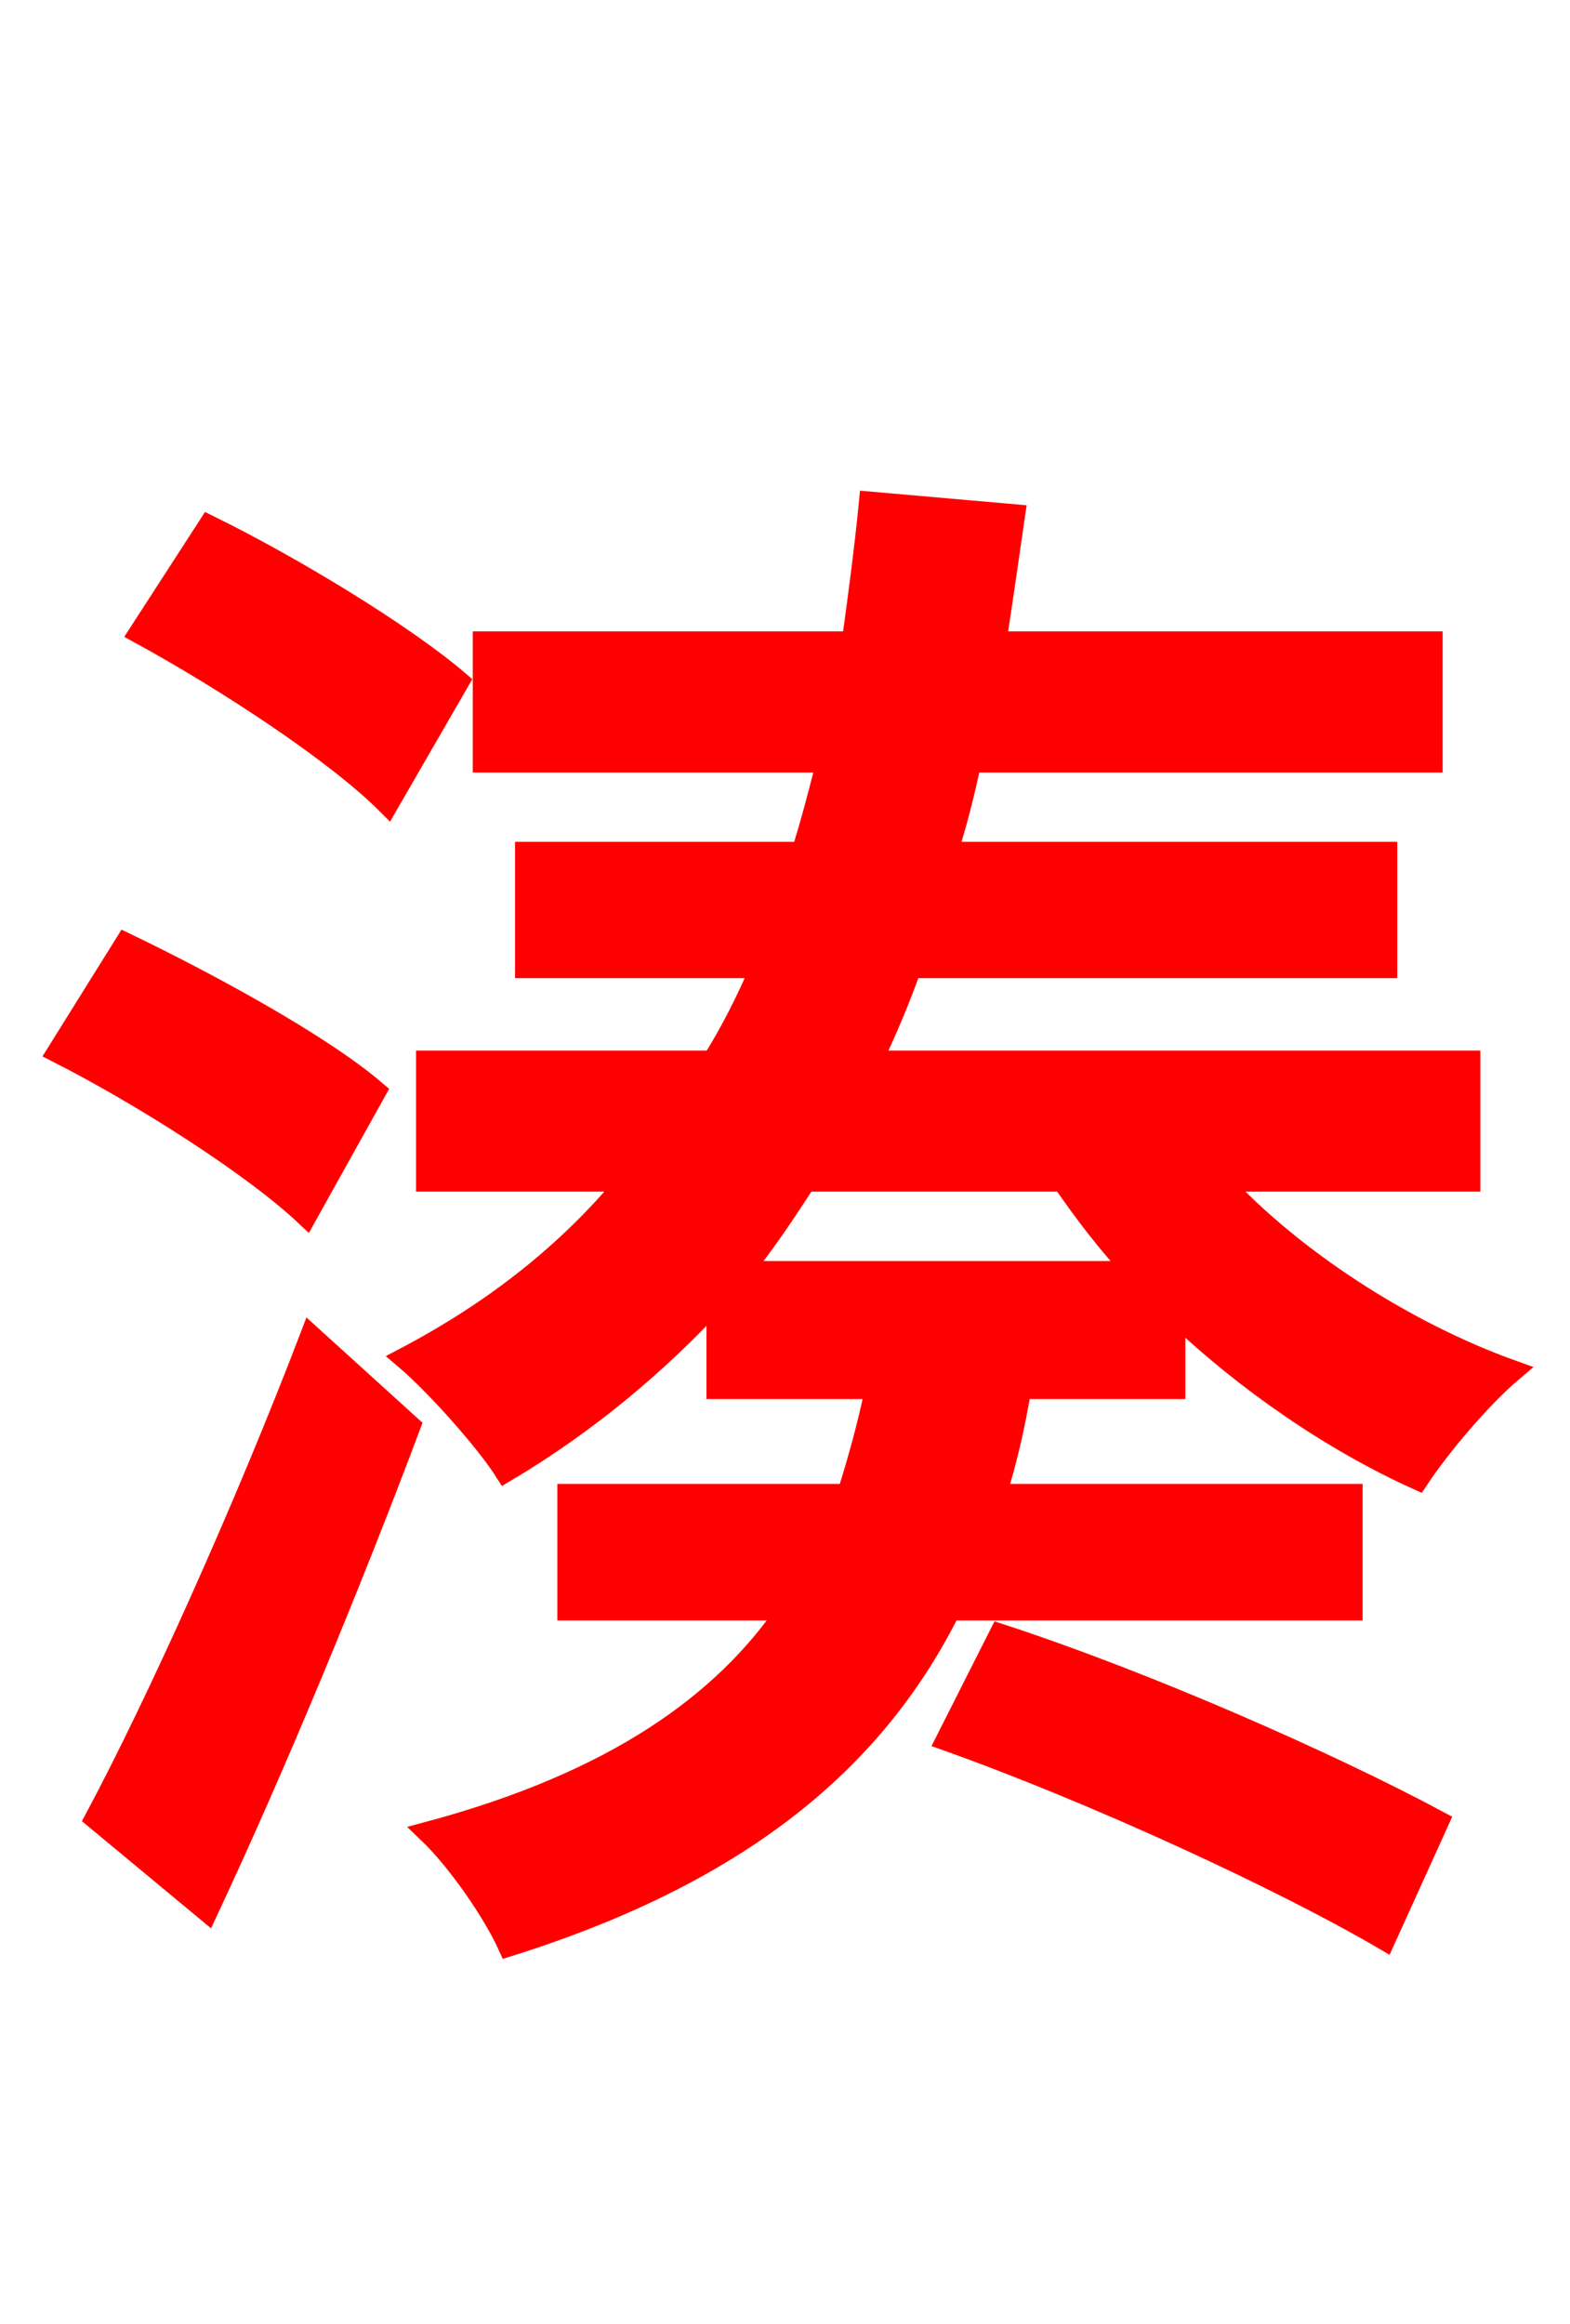<svg xmlns="http://www.w3.org/2000/svg" xmlns:xlink="http://www.w3.org/1999/xlink" width="72" height="106.56"><path fill="red" stroke="red" d="M21.02 31.25C18.50 29.09 13.39 25.99 9.58 24.12L6.41 29.02C10.22 31.10 15.34 34.42 17.78 36.86ZM17.21 50.04C14.69 47.88 9.50 45.07 5.76 43.27L2.66 48.24C6.48 50.18 11.59 53.42 14.04 55.73ZM9.50 87.62C12.60 81.00 16.06 72.65 18.79 65.38L14.26 61.27C11.23 69.19 7.20 78.12 4.39 83.38ZM43.42 79.78C50.26 82.22 58.82 86.18 63.50 88.92L65.95 83.52C61.13 80.93 52.70 77.18 45.86 74.95ZM48.74 54.14C49.75 55.58 50.76 56.95 52.06 58.32L33.98 58.32C35.06 57.02 36.00 55.58 36.94 54.14ZM67.39 54.14L67.39 48.67L39.96 48.67C40.61 47.30 41.26 45.79 41.76 44.35L63.58 44.35L63.58 39.10L43.42 39.10C43.85 37.73 44.21 36.36 44.50 34.92L65.66 34.92L65.66 29.45L45.65 29.45C45.94 27.58 46.22 25.63 46.51 23.62L39.89 23.04C39.67 25.27 39.38 27.43 39.10 29.45L22.18 29.45L22.18 34.92L37.94 34.92C37.58 36.36 37.22 37.73 36.79 39.10L24.12 39.10L24.12 44.35L34.92 44.35C34.27 45.86 33.55 47.30 32.69 48.67L19.58 48.67L19.58 54.14L28.80 54.14C26.06 57.46 22.68 60.12 18.58 62.28C20.02 63.50 22.32 66.10 23.18 67.46C26.93 65.23 30.17 62.50 32.90 59.54L32.90 63.65L40.18 63.65C39.82 65.38 39.38 66.96 38.88 68.54L26.06 68.54L26.06 73.80L36.14 73.80C33.19 78.12 28.22 81.72 19.66 84.02C20.95 85.25 22.61 87.62 23.33 89.21C34.34 85.75 40.25 80.42 43.56 73.80L61.99 73.80L61.99 68.54L45.65 68.54C46.15 66.96 46.51 65.38 46.80 63.65L53.86 63.65L53.86 60.19C57.17 63.36 61.20 66.10 65.02 67.82C66.02 66.31 67.90 64.08 69.34 62.86C64.51 61.13 59.33 57.82 55.94 54.14Z"/></svg>

